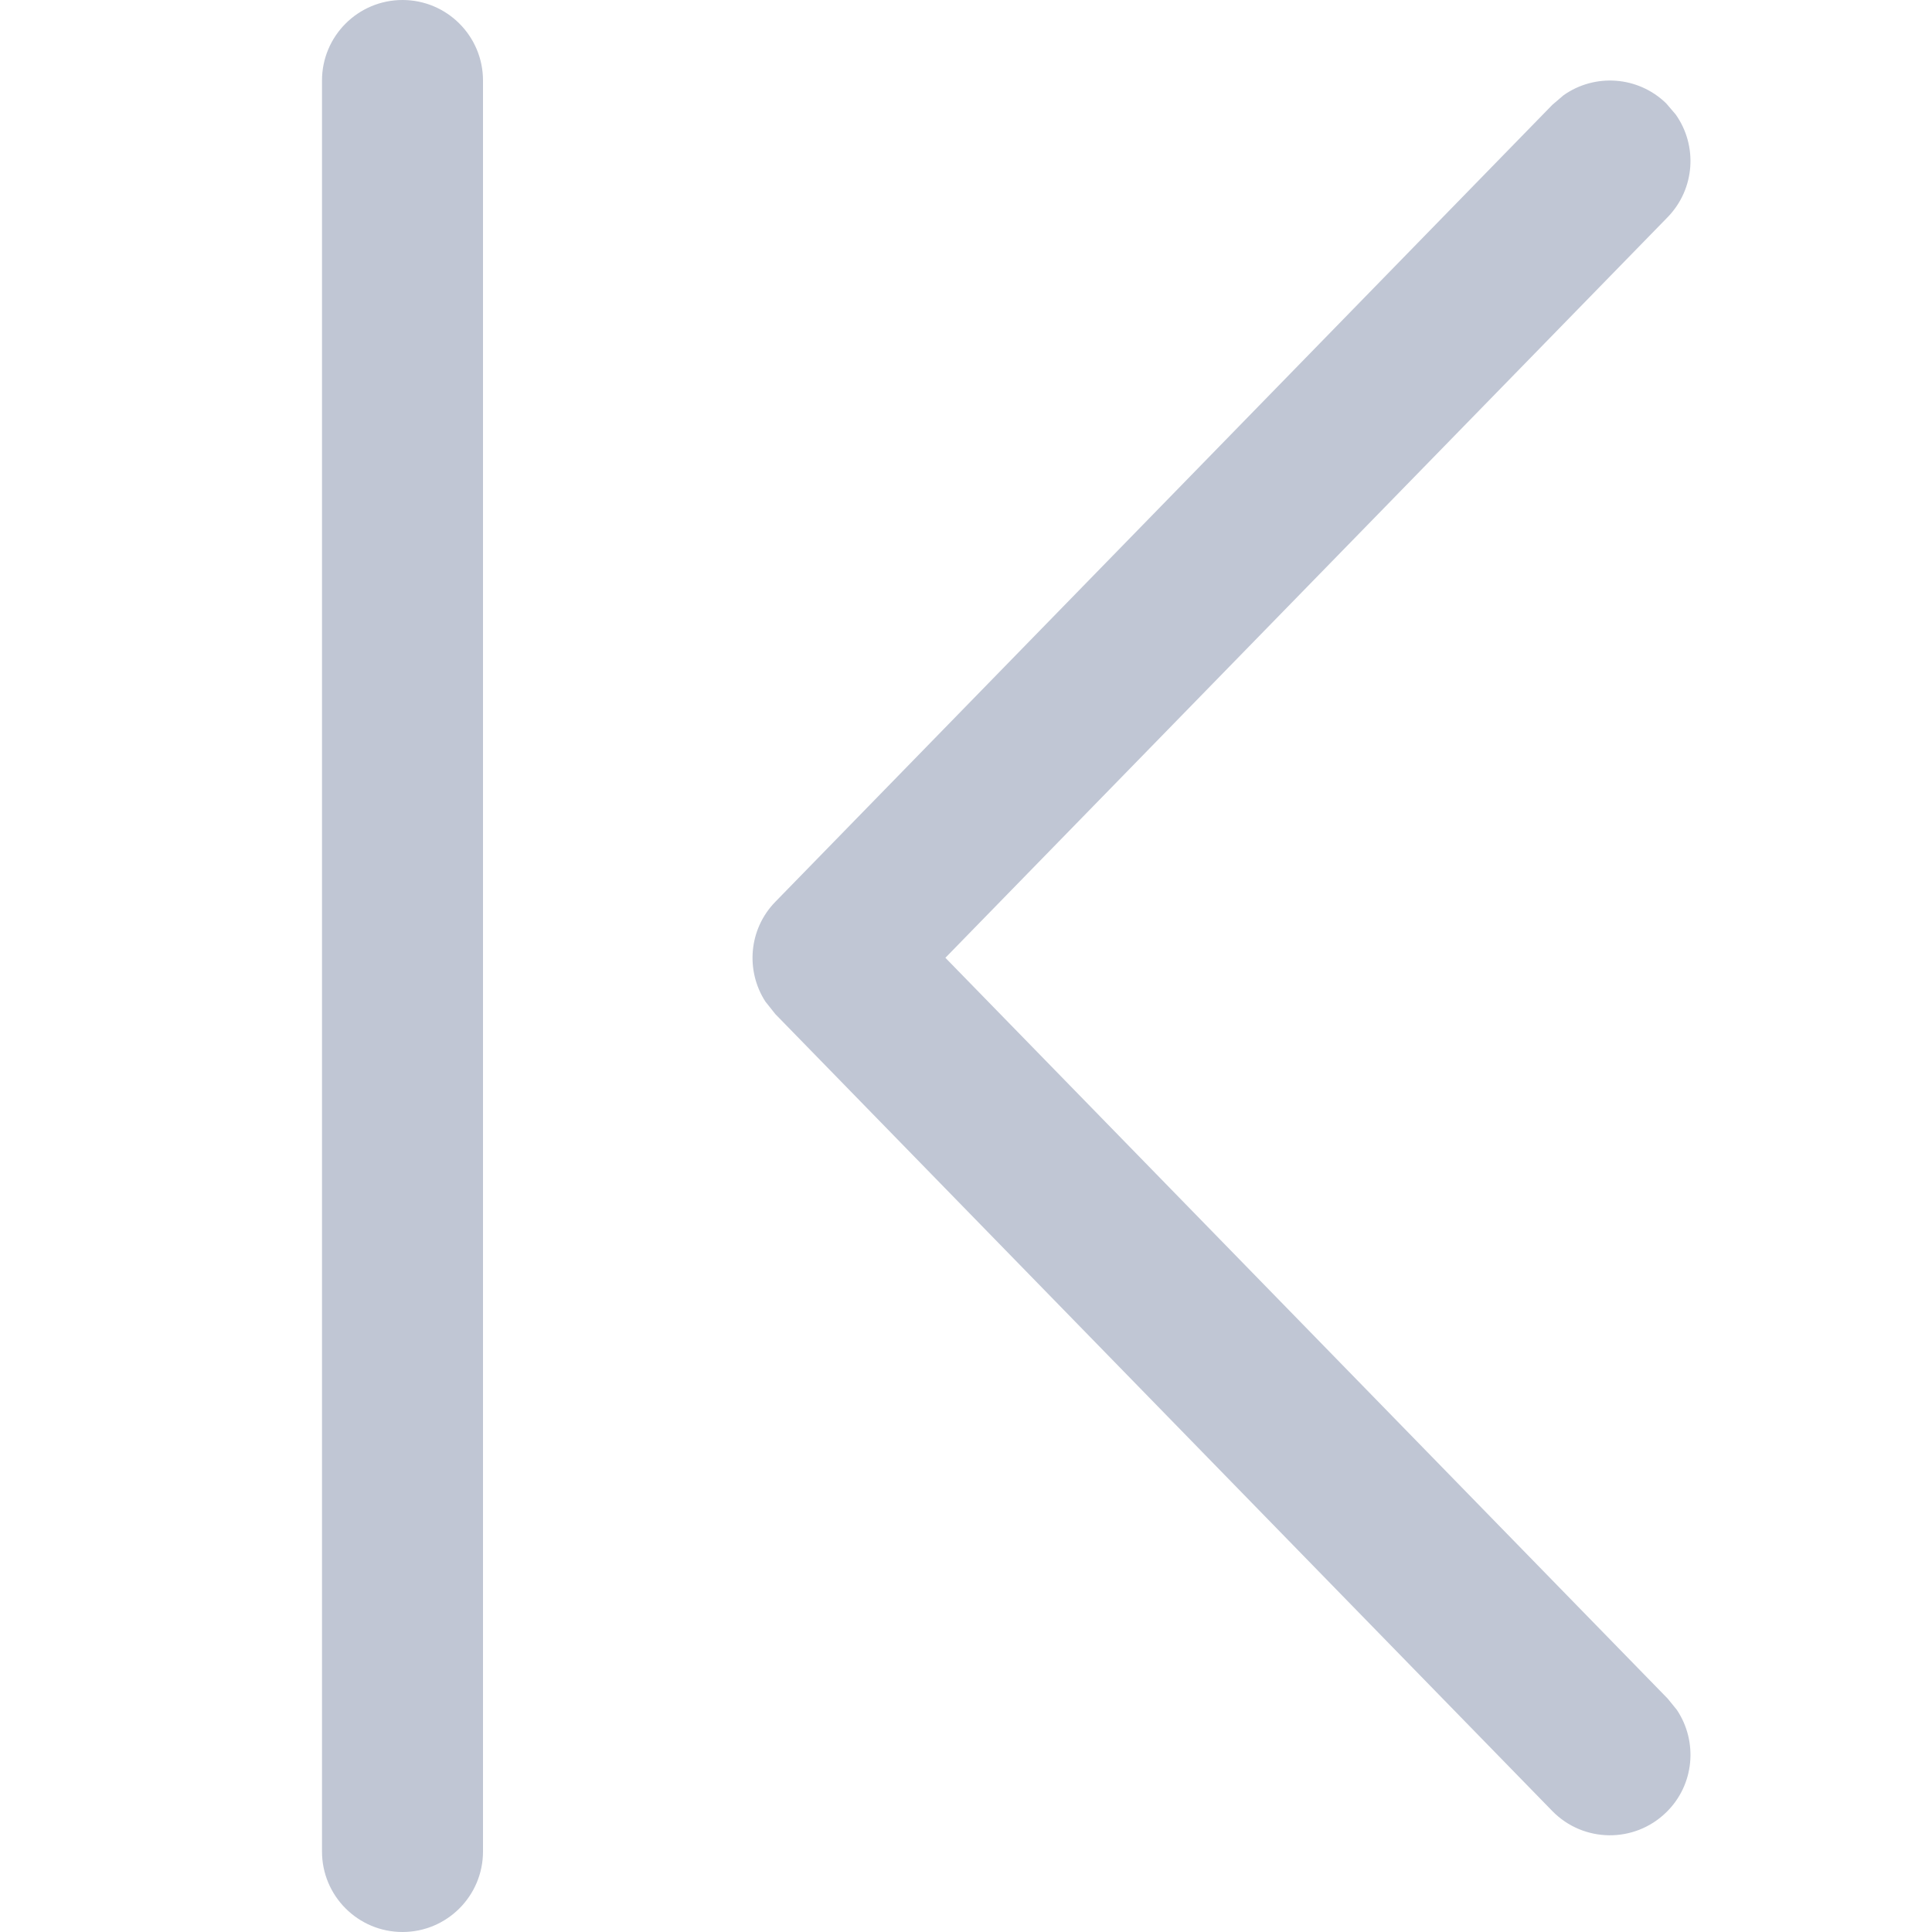 <?xml version="1.0" encoding="UTF-8"?>
<svg width="12px" height="12px" viewBox="0 0 12 12" version="1.1" xmlns="http://www.w3.org/2000/svg" xmlns:xlink="http://www.w3.org/1999/xlink">
    <title>printer_original_12px_dark</title>
    <g id="printer_original_12px_dark" stroke="none" stroke-width="1" fill="none" fill-rule="evenodd" stroke-linecap="round" stroke-linejoin="round">
        <g id="编组-2" transform="translate(6, 6) scale(-1, 1) translate(-6, -6) translate(2, 0)" fill="#C0C6D4" fill-rule="nonzero">
            <path d="M-0.349,0.642 C-0.173,0.471 0.096,0.455 0.289,0.592 L0.358,0.651 L5.184,5.601 C5.35,5.771 5.37,6.029 5.246,6.221 L5.184,6.299 L0.358,11.249 C0.165,11.446 -0.151,11.45 -0.349,11.257 C-0.525,11.086 -0.547,10.817 -0.415,10.62 L-0.358,10.55 L4.128,5.949 L-0.358,1.349 C-0.529,1.173 -0.545,0.904 -0.408,0.711 L-0.349,0.642 Z" id="arrow_right"></path>
            <path d="M7.5,0 C7.776,0 8,0.224 8,0.5 L8,11.5 C8,11.776 7.776,12 7.5,12 C7.224,12 7,11.776 7,11.5 L7,0.5 C7,0.224 7.224,0 7.5,0 Z" id="矩形"></path>
        </g>
    </g>
</svg>